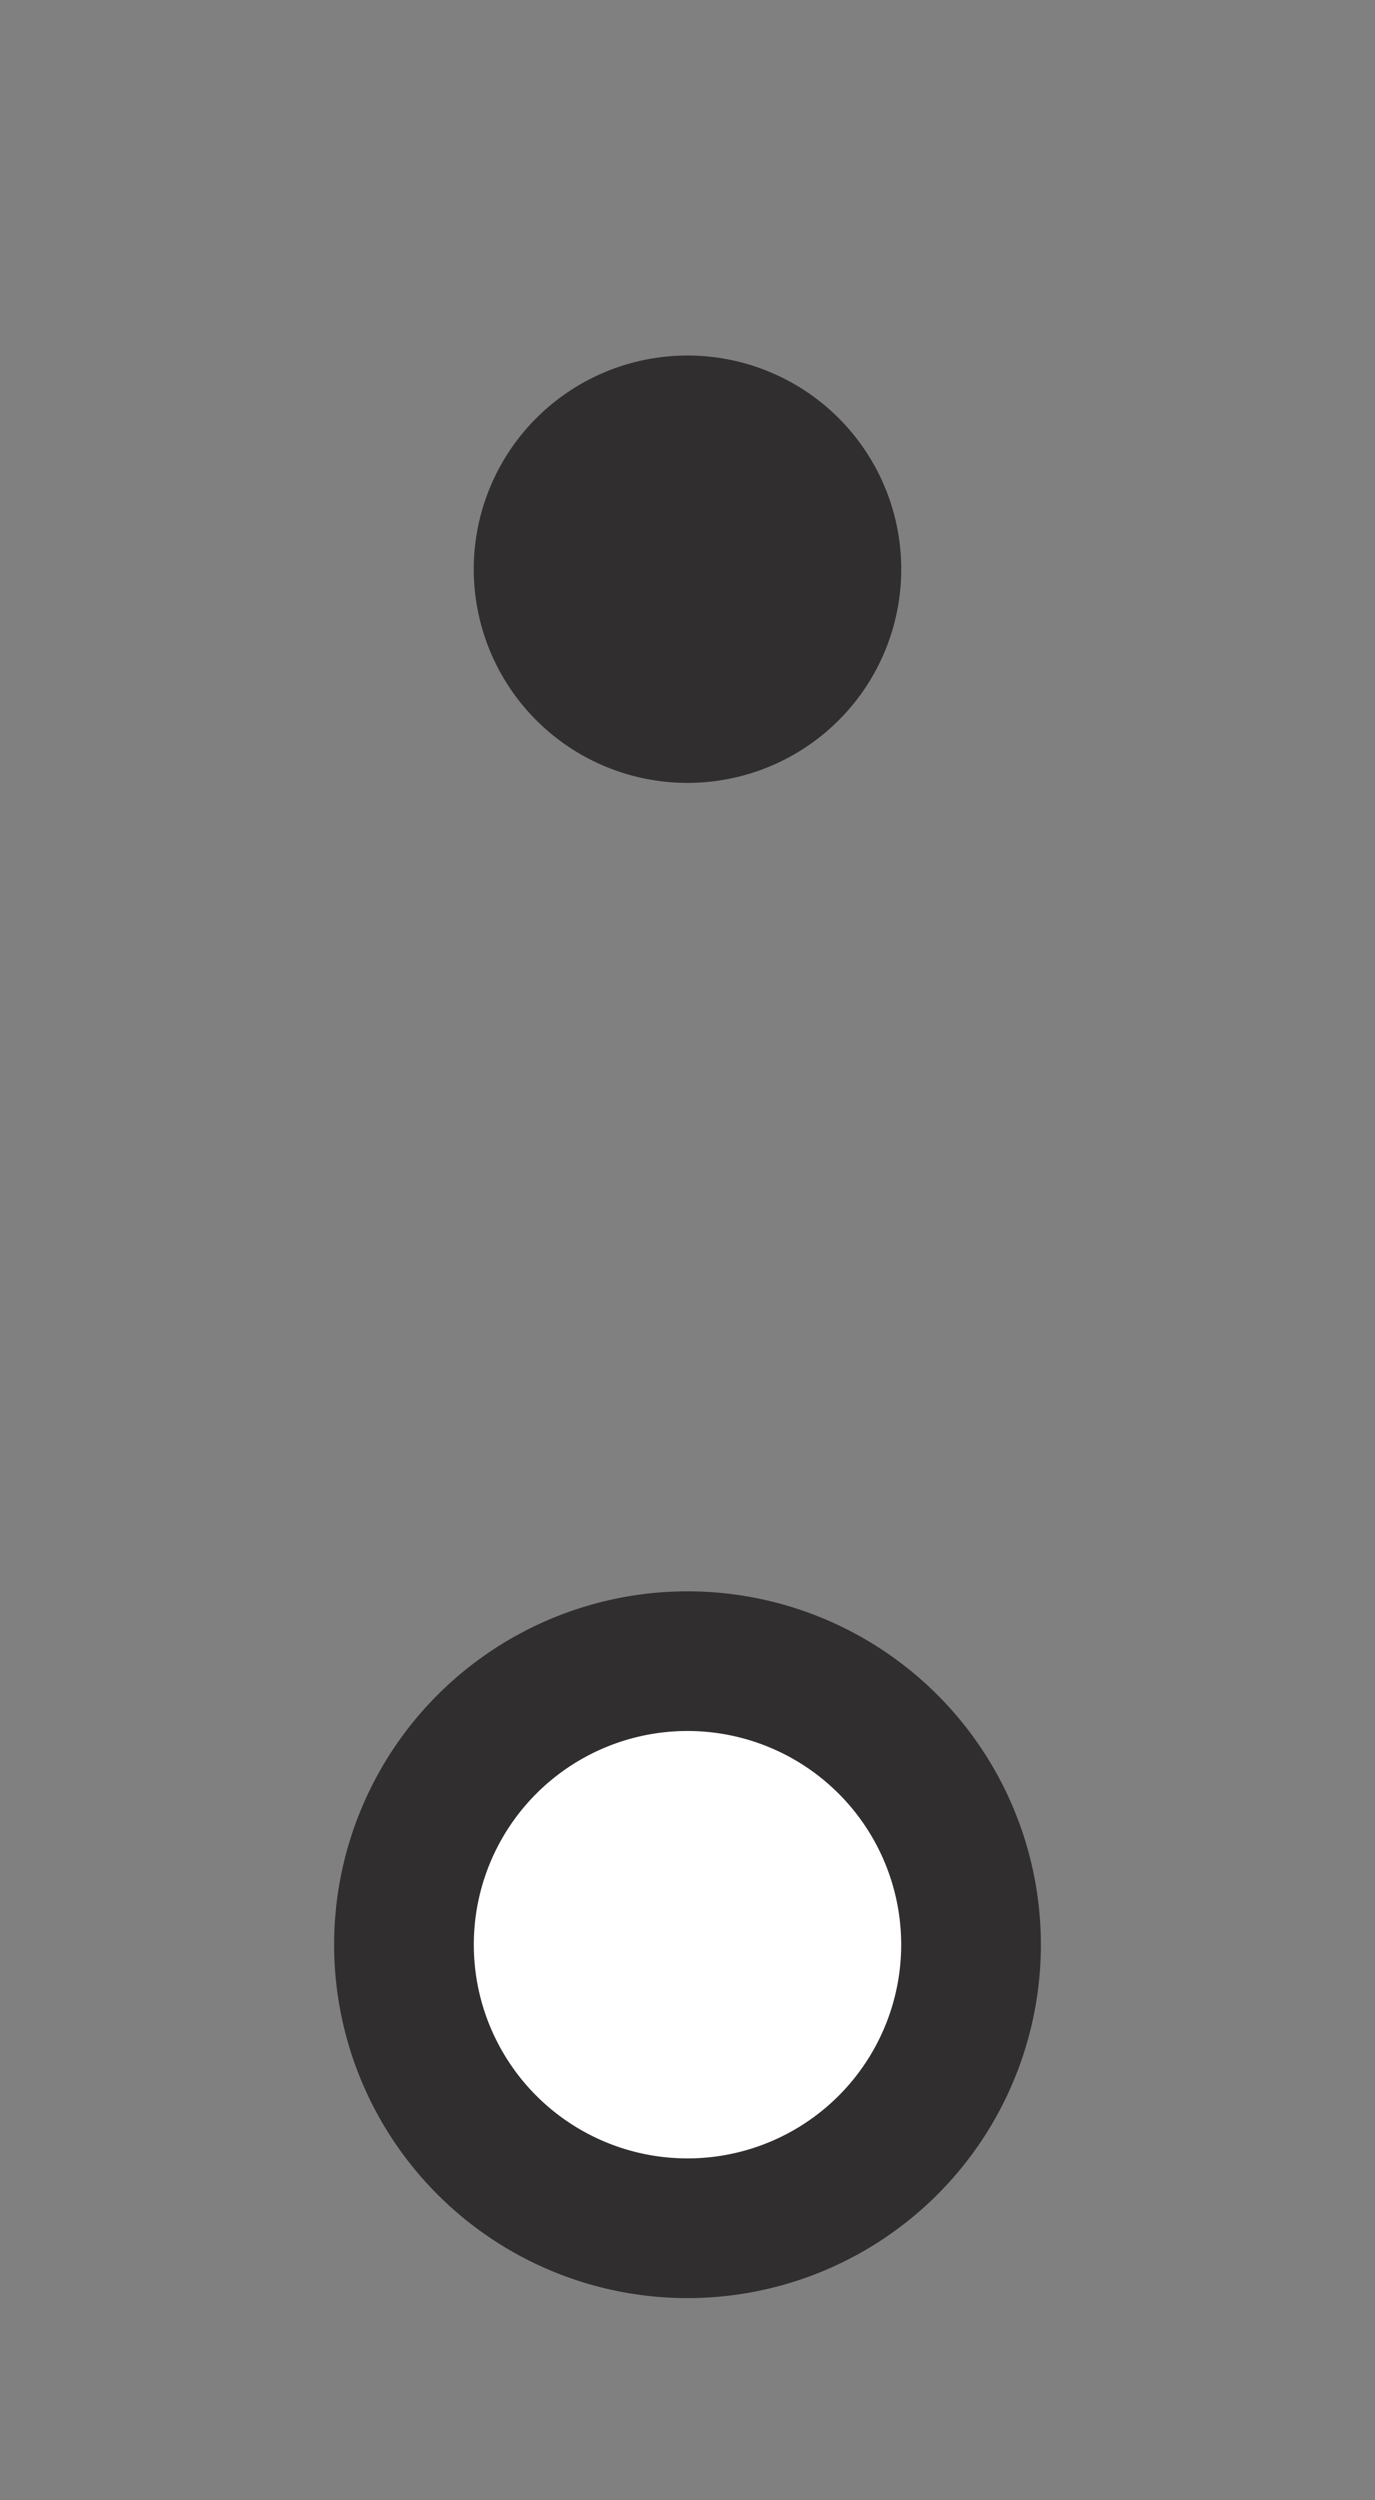 <?xml version="1.0" encoding="UTF-8" standalone="no"?>
<svg
   width="22"
   height="40"
   viewPort="0 0 22 40"
   version="1.1"
   id="svg5"
   xmlns="http://www.w3.org/2000/svg"
   xmlns:svg="http://www.w3.org/2000/svg">
  <rect width="100%" height="100%" fill="#808080" stroke="none"/>
  <defs
     id="defs2" />
  <g
     id="layer1">
    <path
       id="path972" style="fill:#302e2e" d="M 11 5.688 A 3.419 3.419 0 0 0 7.58 9.107 A 3.419 3.419 0 0 0 11 12.525 A 3.419 3.419 0 0 0 14.42 9.107 A 3.419 3.419 0 0 0 11 5.688 z M 11 25.459 A 5.654 5.654 0 0 0 5.346 31.111 A 5.654 5.654 0 0 0 11 36.766 A 5.654 5.654 0 0 0 16.654 31.111 A 5.654 5.654 0 0 0 11 25.459 z " />
    <path
       id="circle1054" style="fill:#ffffff" d="M 14.419,31.112 A 3.419,3.419 0 0 1 11,34.531 3.419,3.419 0 0 1 7.581,31.112 3.419,3.419 0 0 1 11,27.693 a 3.419,3.419 0 0 1 3.419,3.419 z" />
  </g>
</svg>
